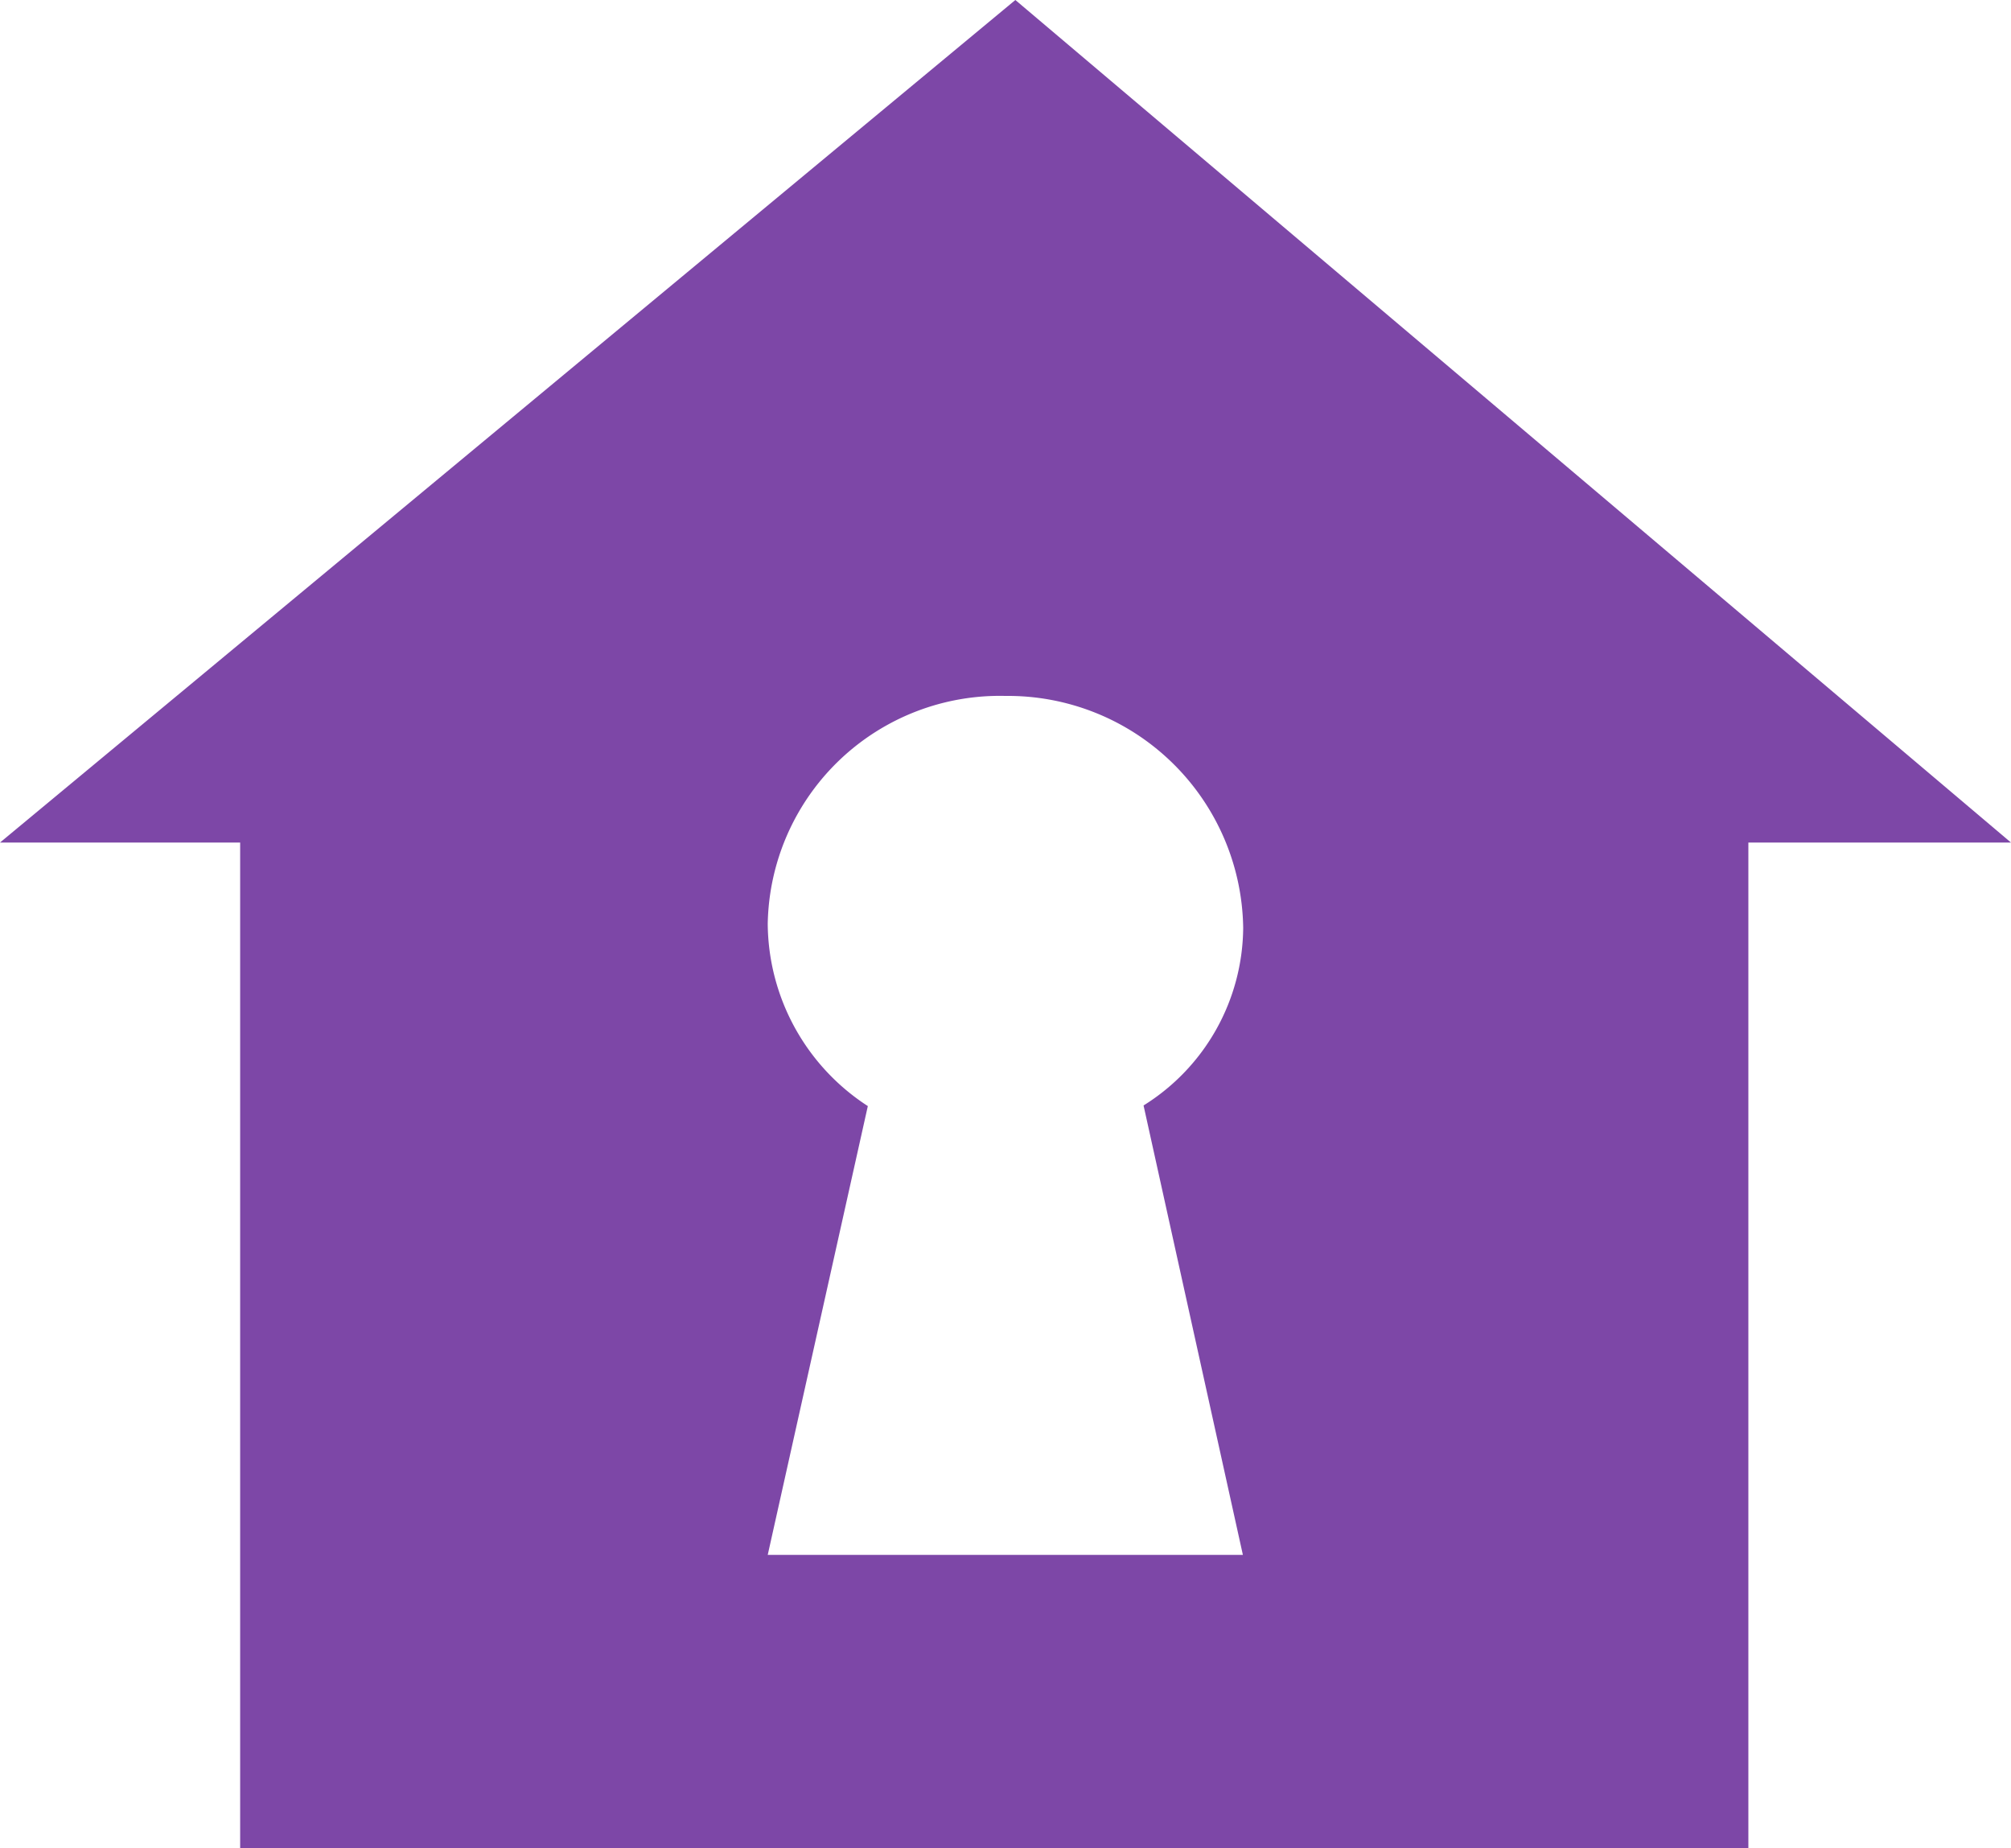 <svg xmlns="http://www.w3.org/2000/svg" width="26.118" height="24" viewBox="0 0 26.118 24"><path d="M14.1,2.082.913,13.023H4.032V26.082H23.62V13.023h3.411Zm2.955,20.191H10.884l1.3-5.828a2.844,2.844,0,0,1-1.3-2.367,3.014,3.014,0,0,1,3.087-2.959,3.055,3.055,0,0,1,3.088,3.01,2.741,2.741,0,0,1-1.294,2.308Z" transform="translate(-0.913 -2.082)" fill="#7d47a7"/></svg>